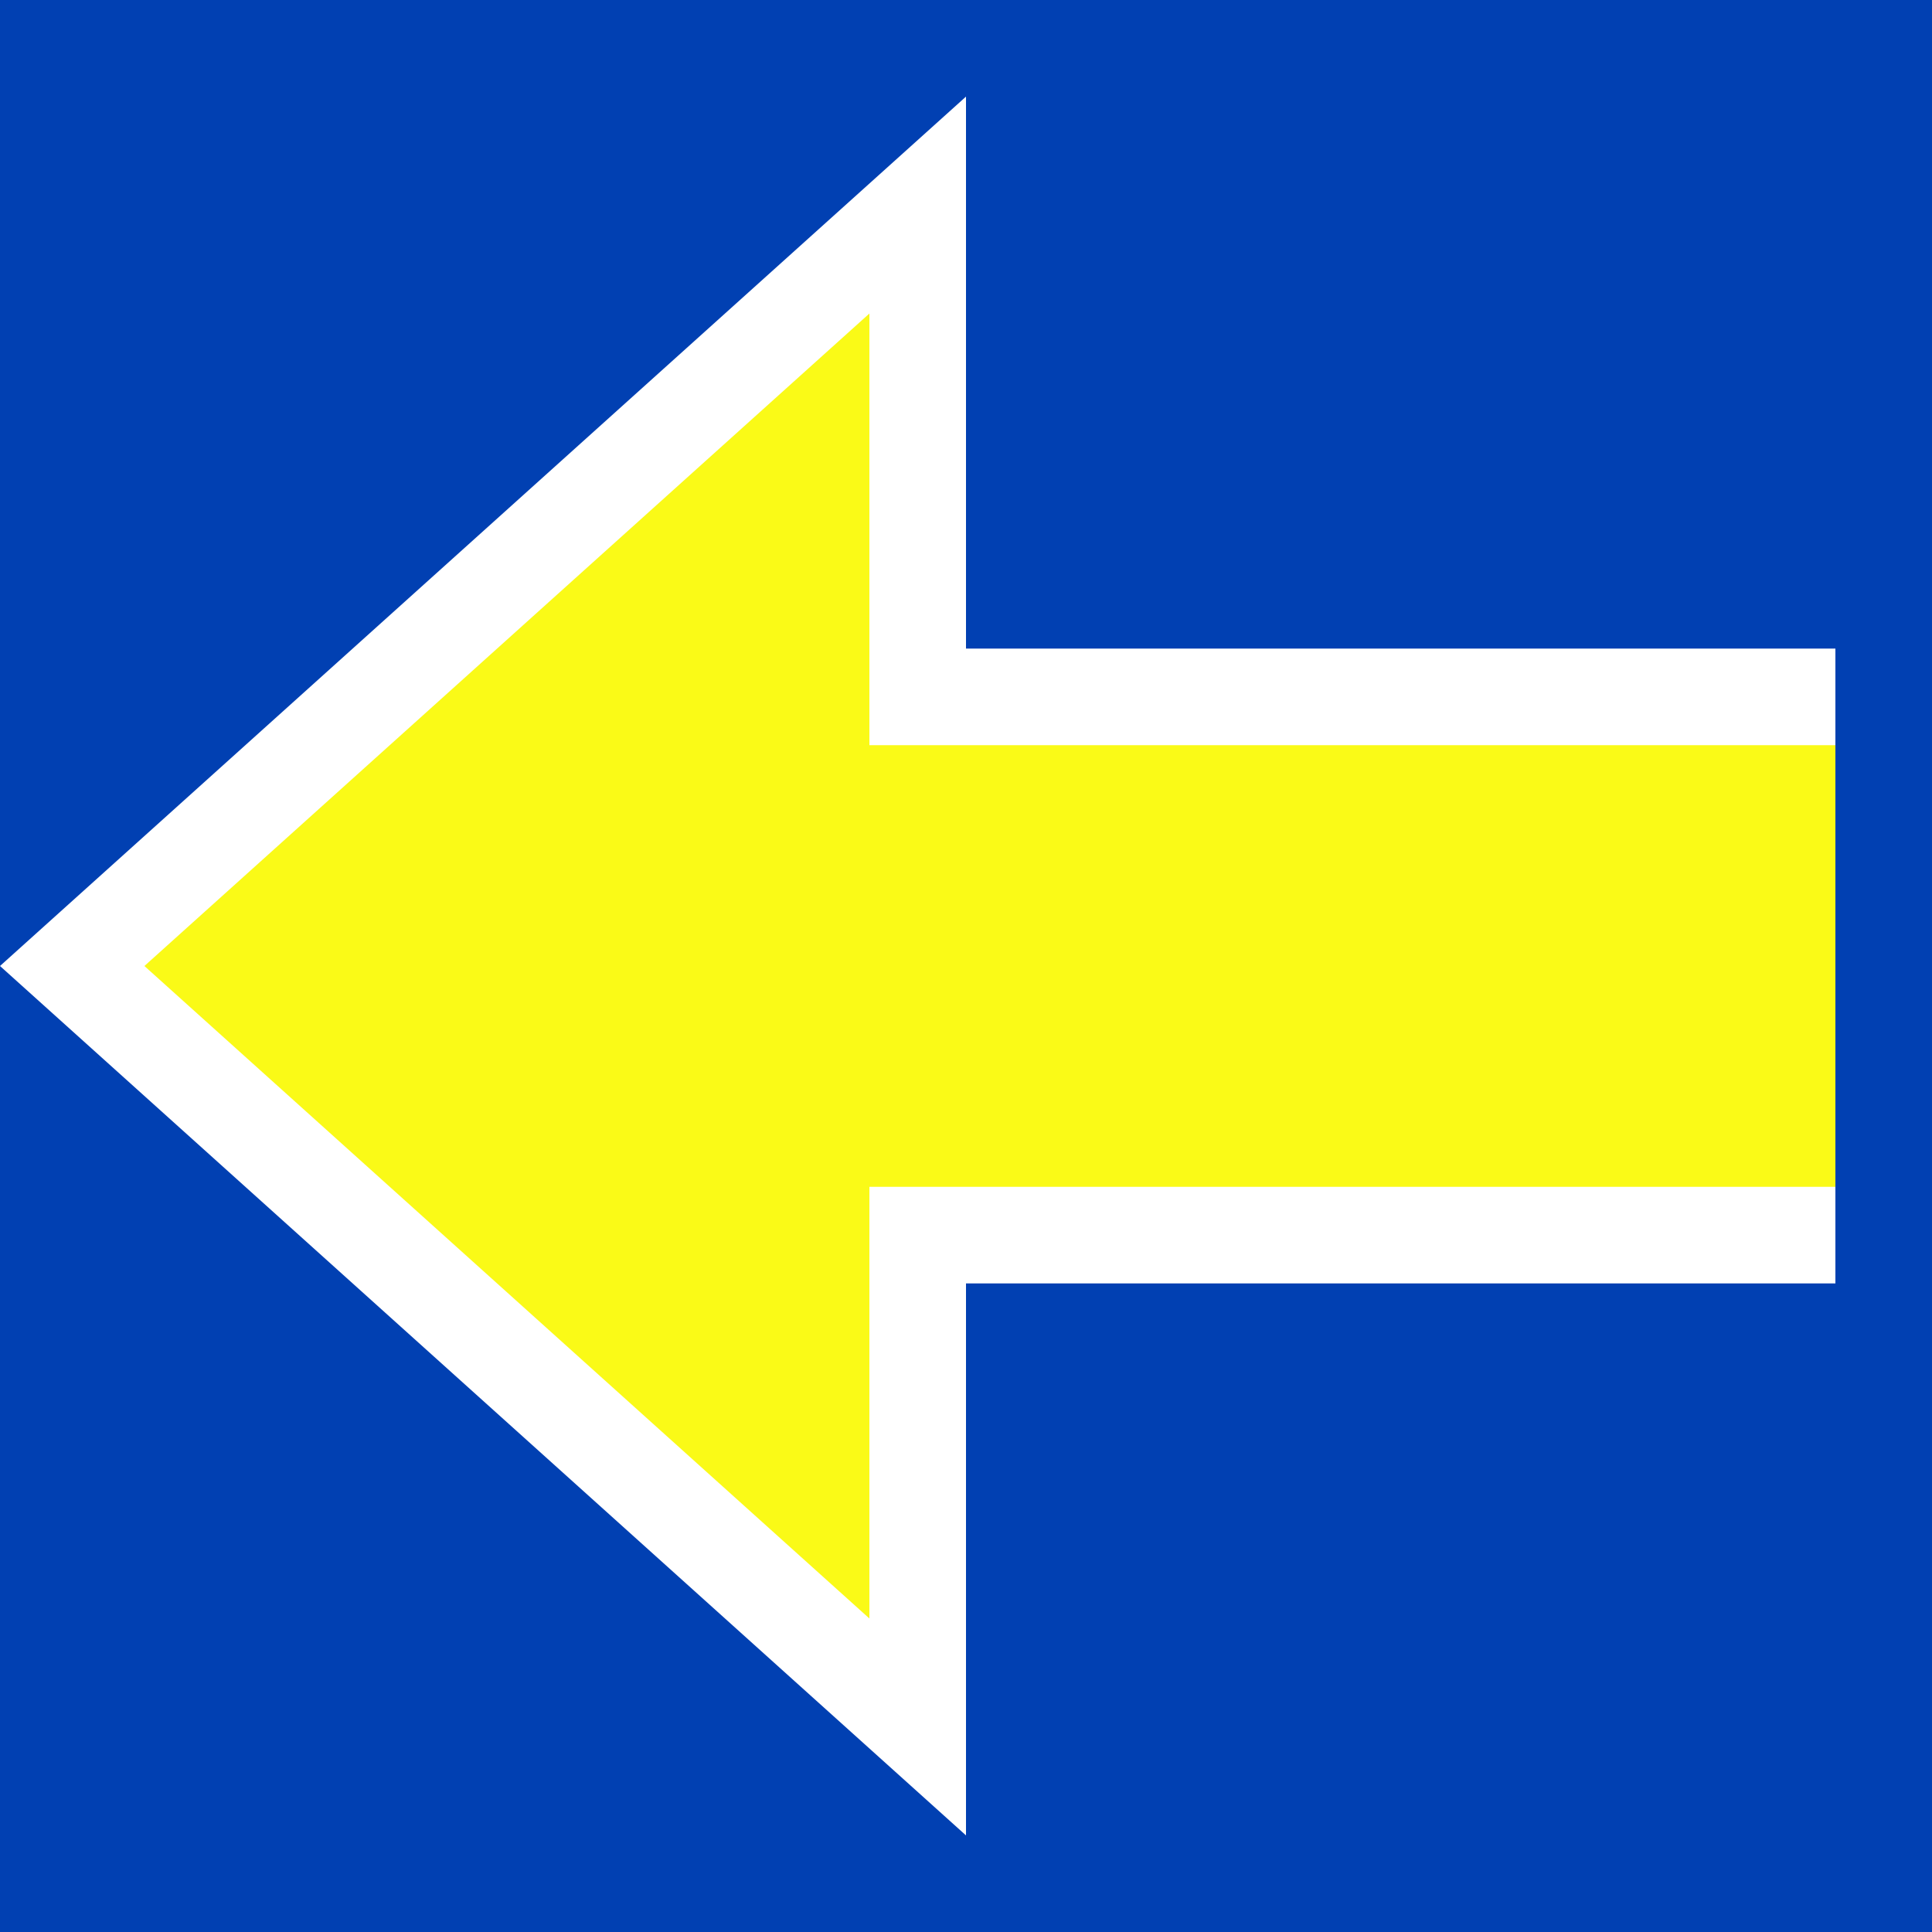 <?xml version="1.0" encoding="UTF-8" standalone="no"?>
<!-- Created with Inkscape (http://www.inkscape.org/) -->

<svg
   xmlns:dc="http://purl.org/dc/elements/1.1/"
   xmlns:cc="http://creativecommons.org/ns#"
   xmlns:rdf="http://www.w3.org/1999/02/22-rdf-syntax-ns#"
   xmlns:svg="http://www.w3.org/2000/svg"
   xmlns="http://www.w3.org/2000/svg"
   xmlns:sodipodi="http://sodipodi.sourceforge.net/DTD/sodipodi-0.dtd"
   xmlns:inkscape="http://www.inkscape.org/namespaces/inkscape"
   version="1.1"
   width="700"
   height="700"
   id="svg3778"
   xml:space="preserve"
   inkscape:version="0.48.5 r10040"
   sodipodi:docname="ETCS_stop_marker_top_side.svg"><rect width="100%" height="100%" fill="#808080" stroke="none"/><sodipodi:namedview
   pagecolor="#ffffff"
   bordercolor="#666666"
   borderopacity="1"
   objecttolerance="10"
   gridtolerance="10"
   guidetolerance="10"
   inkscape:pageopacity="0"
   inkscape:pageshadow="2"
   inkscape:window-width="1366"
   inkscape:window-height="716"
   id="namedview10"
   showgrid="false"
   inkscape:zoom="0.33714286"
   inkscape:cx="350"
   inkscape:cy="350"
   inkscape:window-x="0"
   inkscape:window-y="30"
   inkscape:window-maximized="1"
   inkscape:current-layer="svg3778" /><defs
   id="defs3782" /><g
   id="g4006"><g
     id="g4008" /></g><path
   d="M 700,0 700,700 0,700 0,0 z"
   id="path4210"
   style="fill:#0140b2;fill-opacity:1;fill-rule:evenodd;stroke:none"
   inkscape:connector-curvature="0" /><path
   d="m 665,235 -315,0 0,-200 -350,315 350,315 0,-200 315,0 z"
   id="path4214"
   style="fill:#ffffff;fill-opacity:1;fill-rule:evenodd;stroke:none"
   inkscape:connector-curvature="0" />--&gt;
<path
   d="M 665,270 315,270 315,113.59 52.32,350 315,586.41 315,430 l 350,0 z"
   id="path4218"
   style="fill:#fafa17;fill-opacity:1;fill-rule:evenodd;stroke:none"
   inkscape:connector-curvature="0" /></svg>